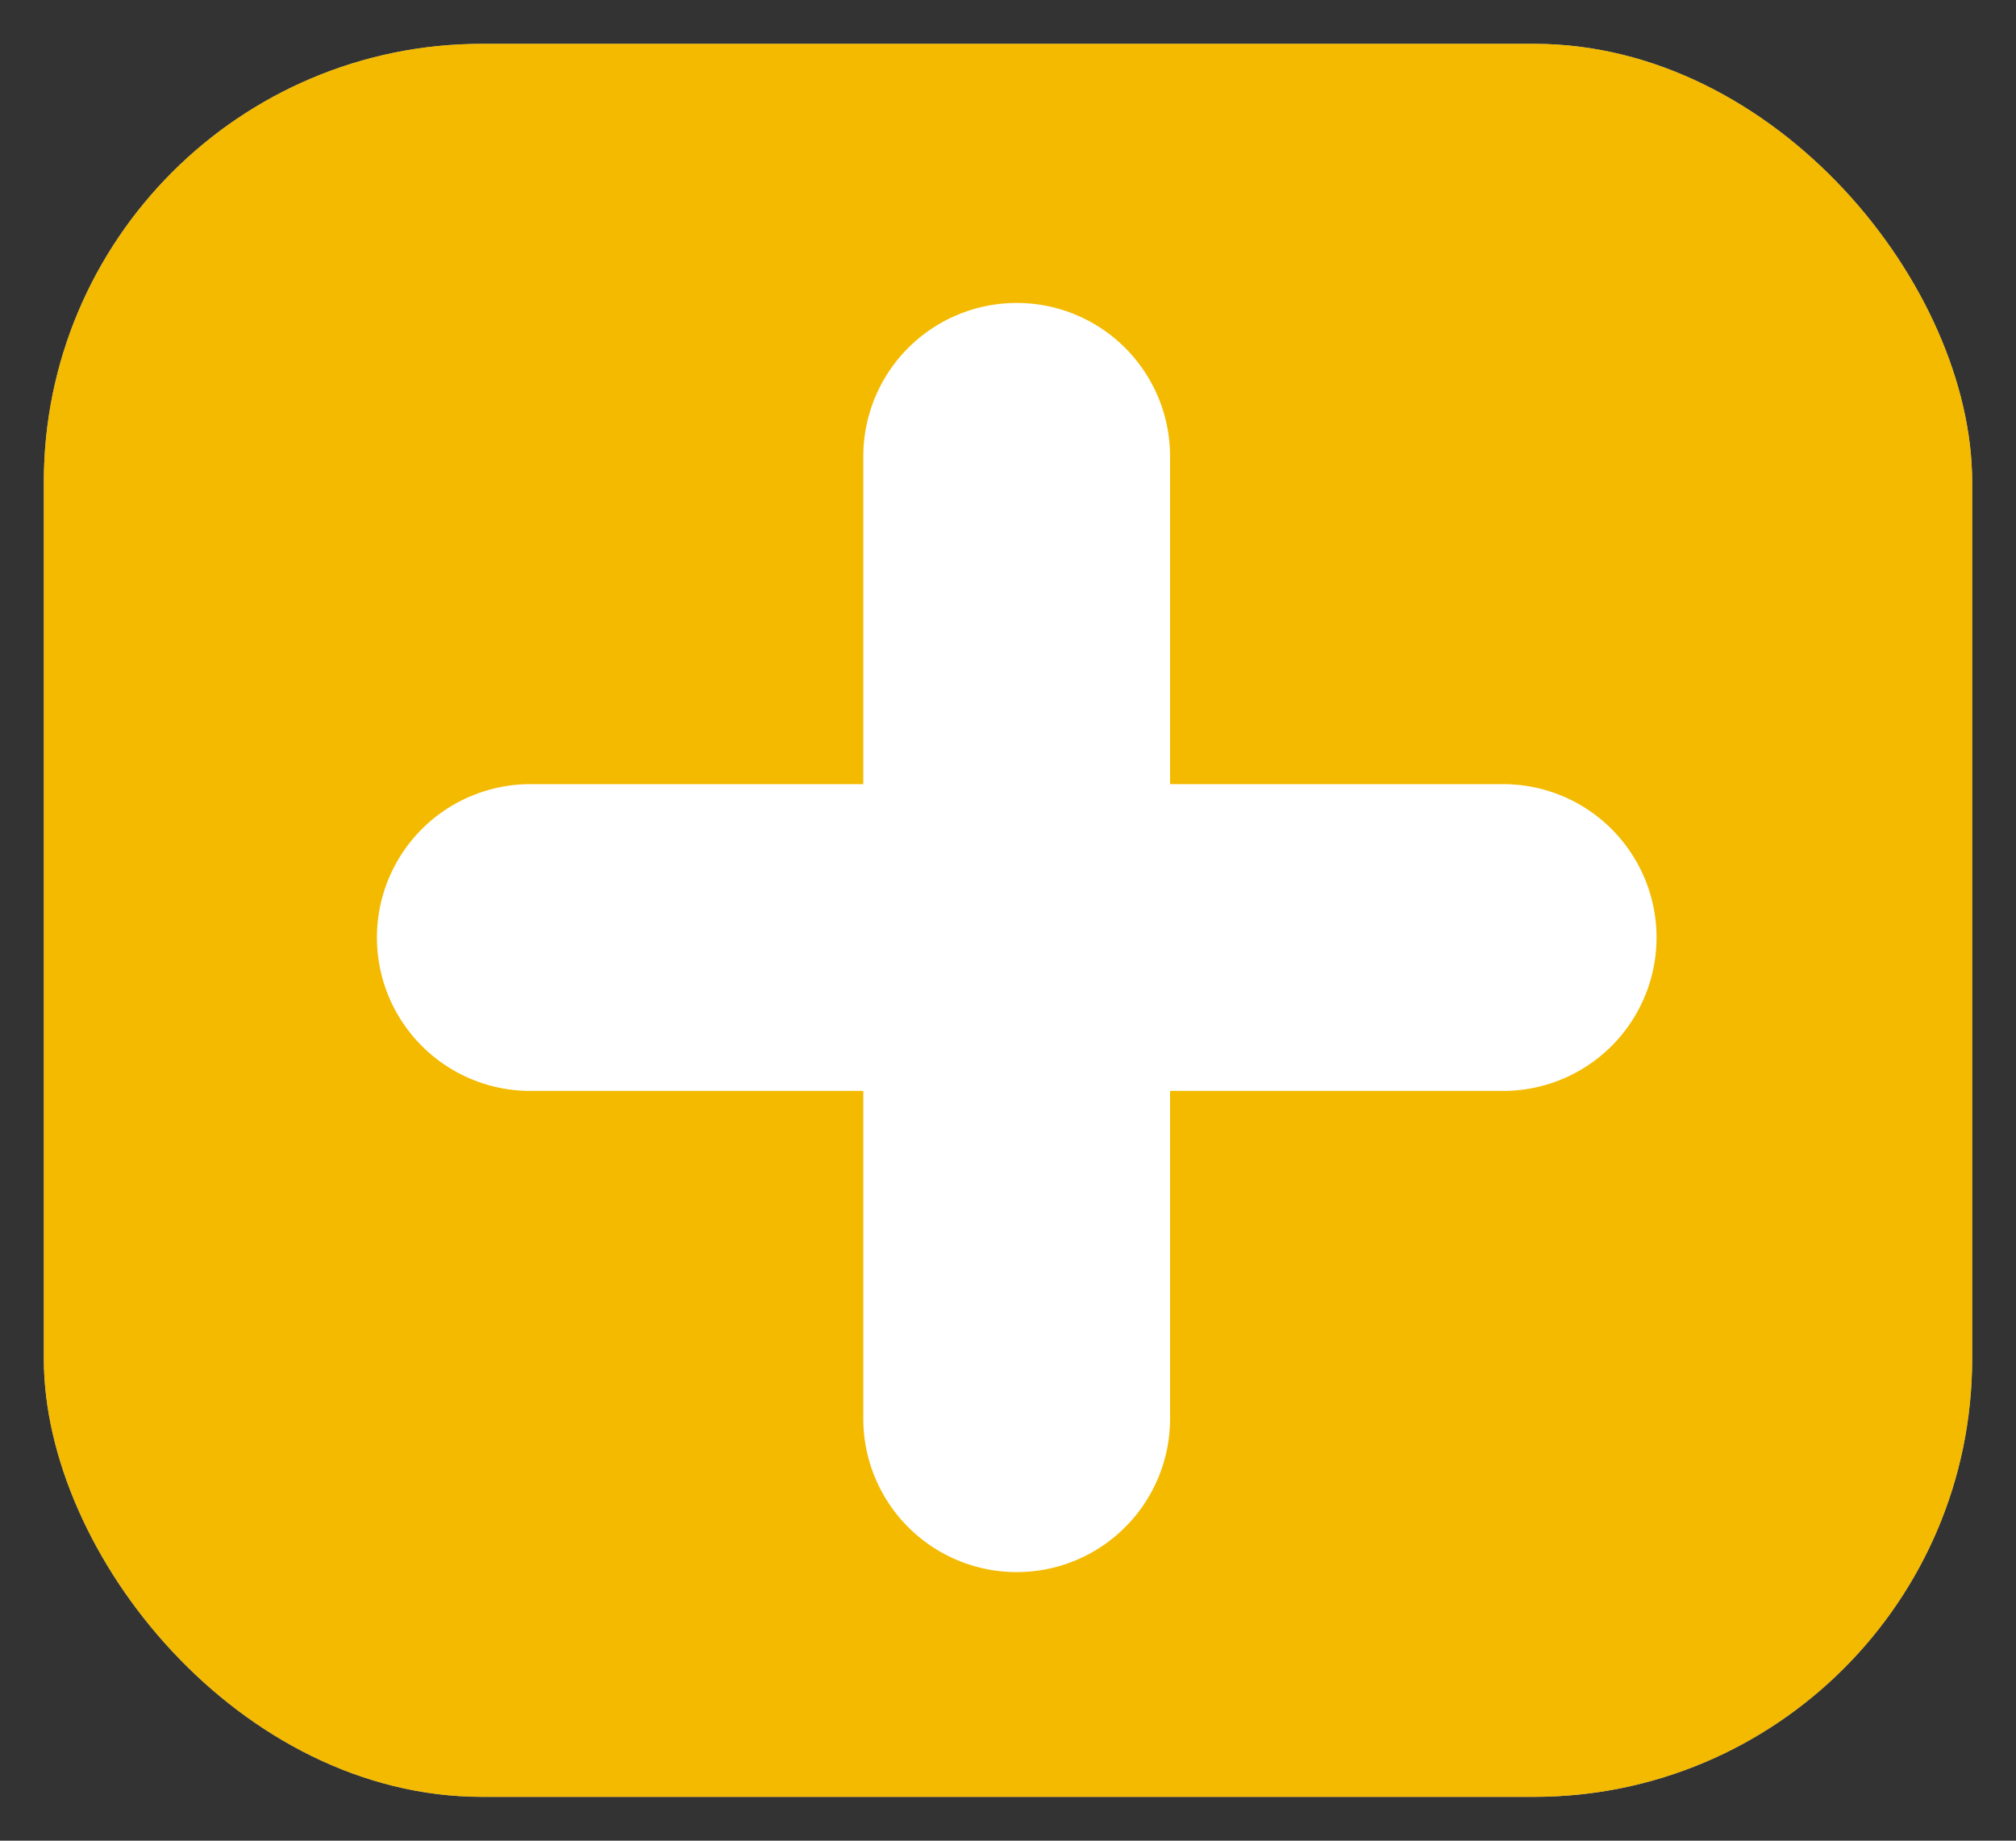 <svg xmlns="http://www.w3.org/2000/svg" width="23" height="21" fill="none" viewBox="0 0 23 21"><rect x="0" y="0" width="23" height="21" fill="#333333" stroke="none"/><rect width="22" height="20" x=".5" y=".5" fill="#BEBEBE" rx="5"/><rect width="22" height="20" x=".5" y=".5" fill="#F3BA00" rx="5"/><path stroke="#fff" stroke-linecap="round" stroke-linejoin="round" stroke-width="3.5" d="M11.599 10.696V16.186M6.05 10.696H11.599H6.05ZM17.149 10.696H11.599H17.149ZM11.599 10.696V5.206V10.696Z"/></svg>